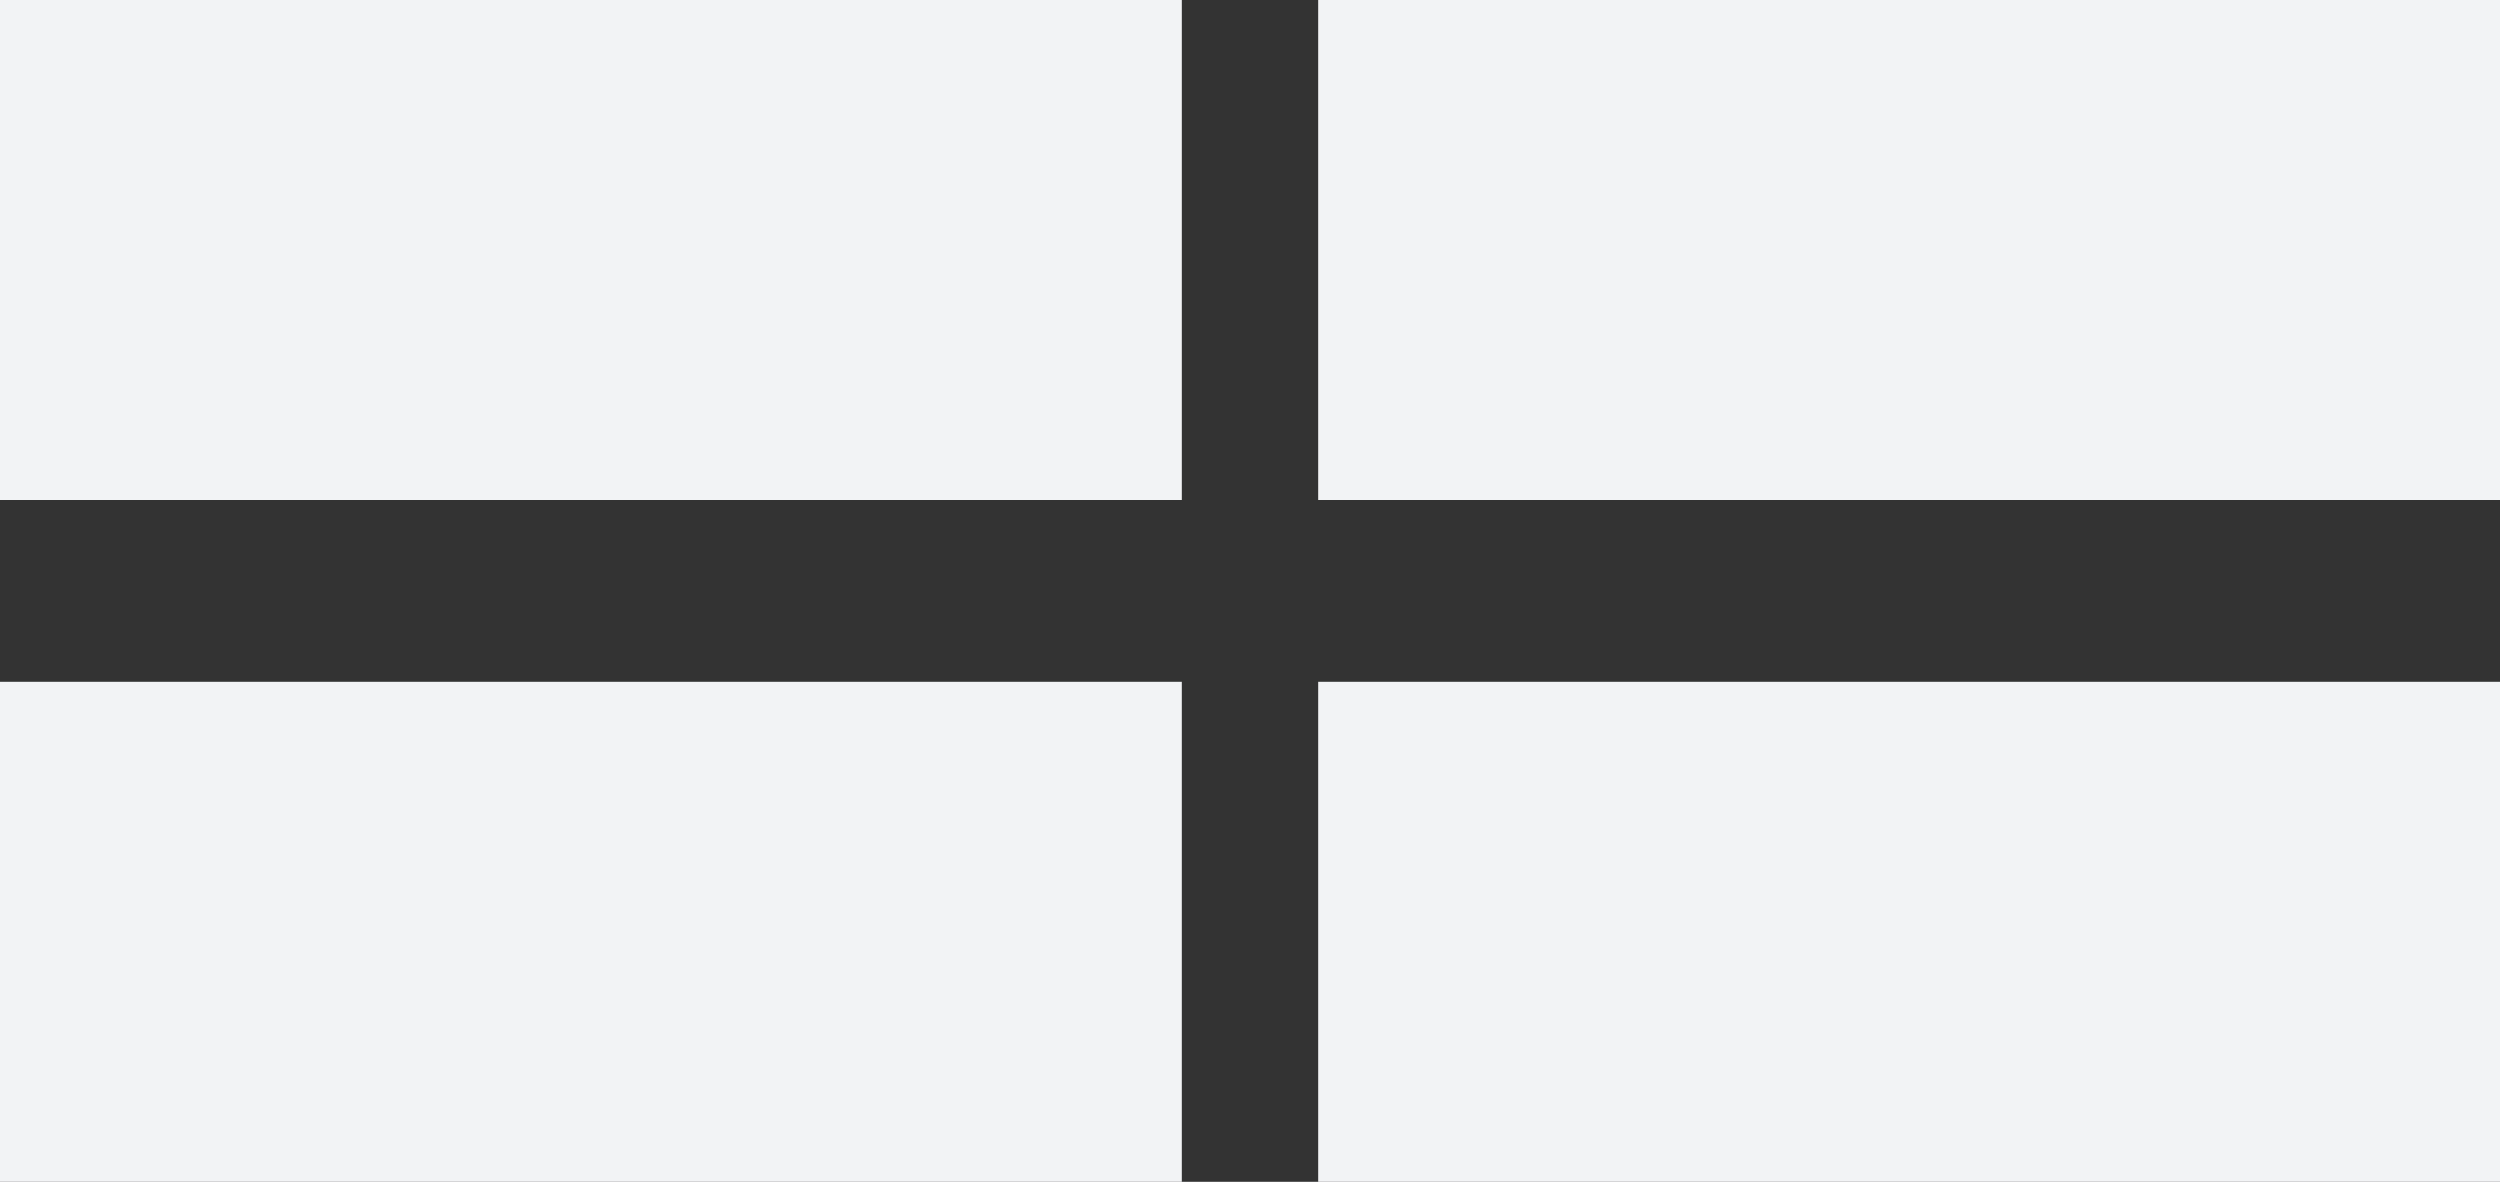 <svg width="55" height="26" viewBox="0 0 55 26" fill="none" xmlns="http://www.w3.org/2000/svg">
<rect x="0" y="0" width="55" height="26" fill="#333333" stroke="none"/>
<rect width="26" height="11" fill="#F2F3F5"/>
<rect y="15" width="26" height="11" fill="#F2F3F5"/>
<rect x="29" width="26" height="11" fill="#F2F3F5"/>
<rect x="29" y="15" width="26" height="11" fill="#F2F3F5"/>
</svg>
